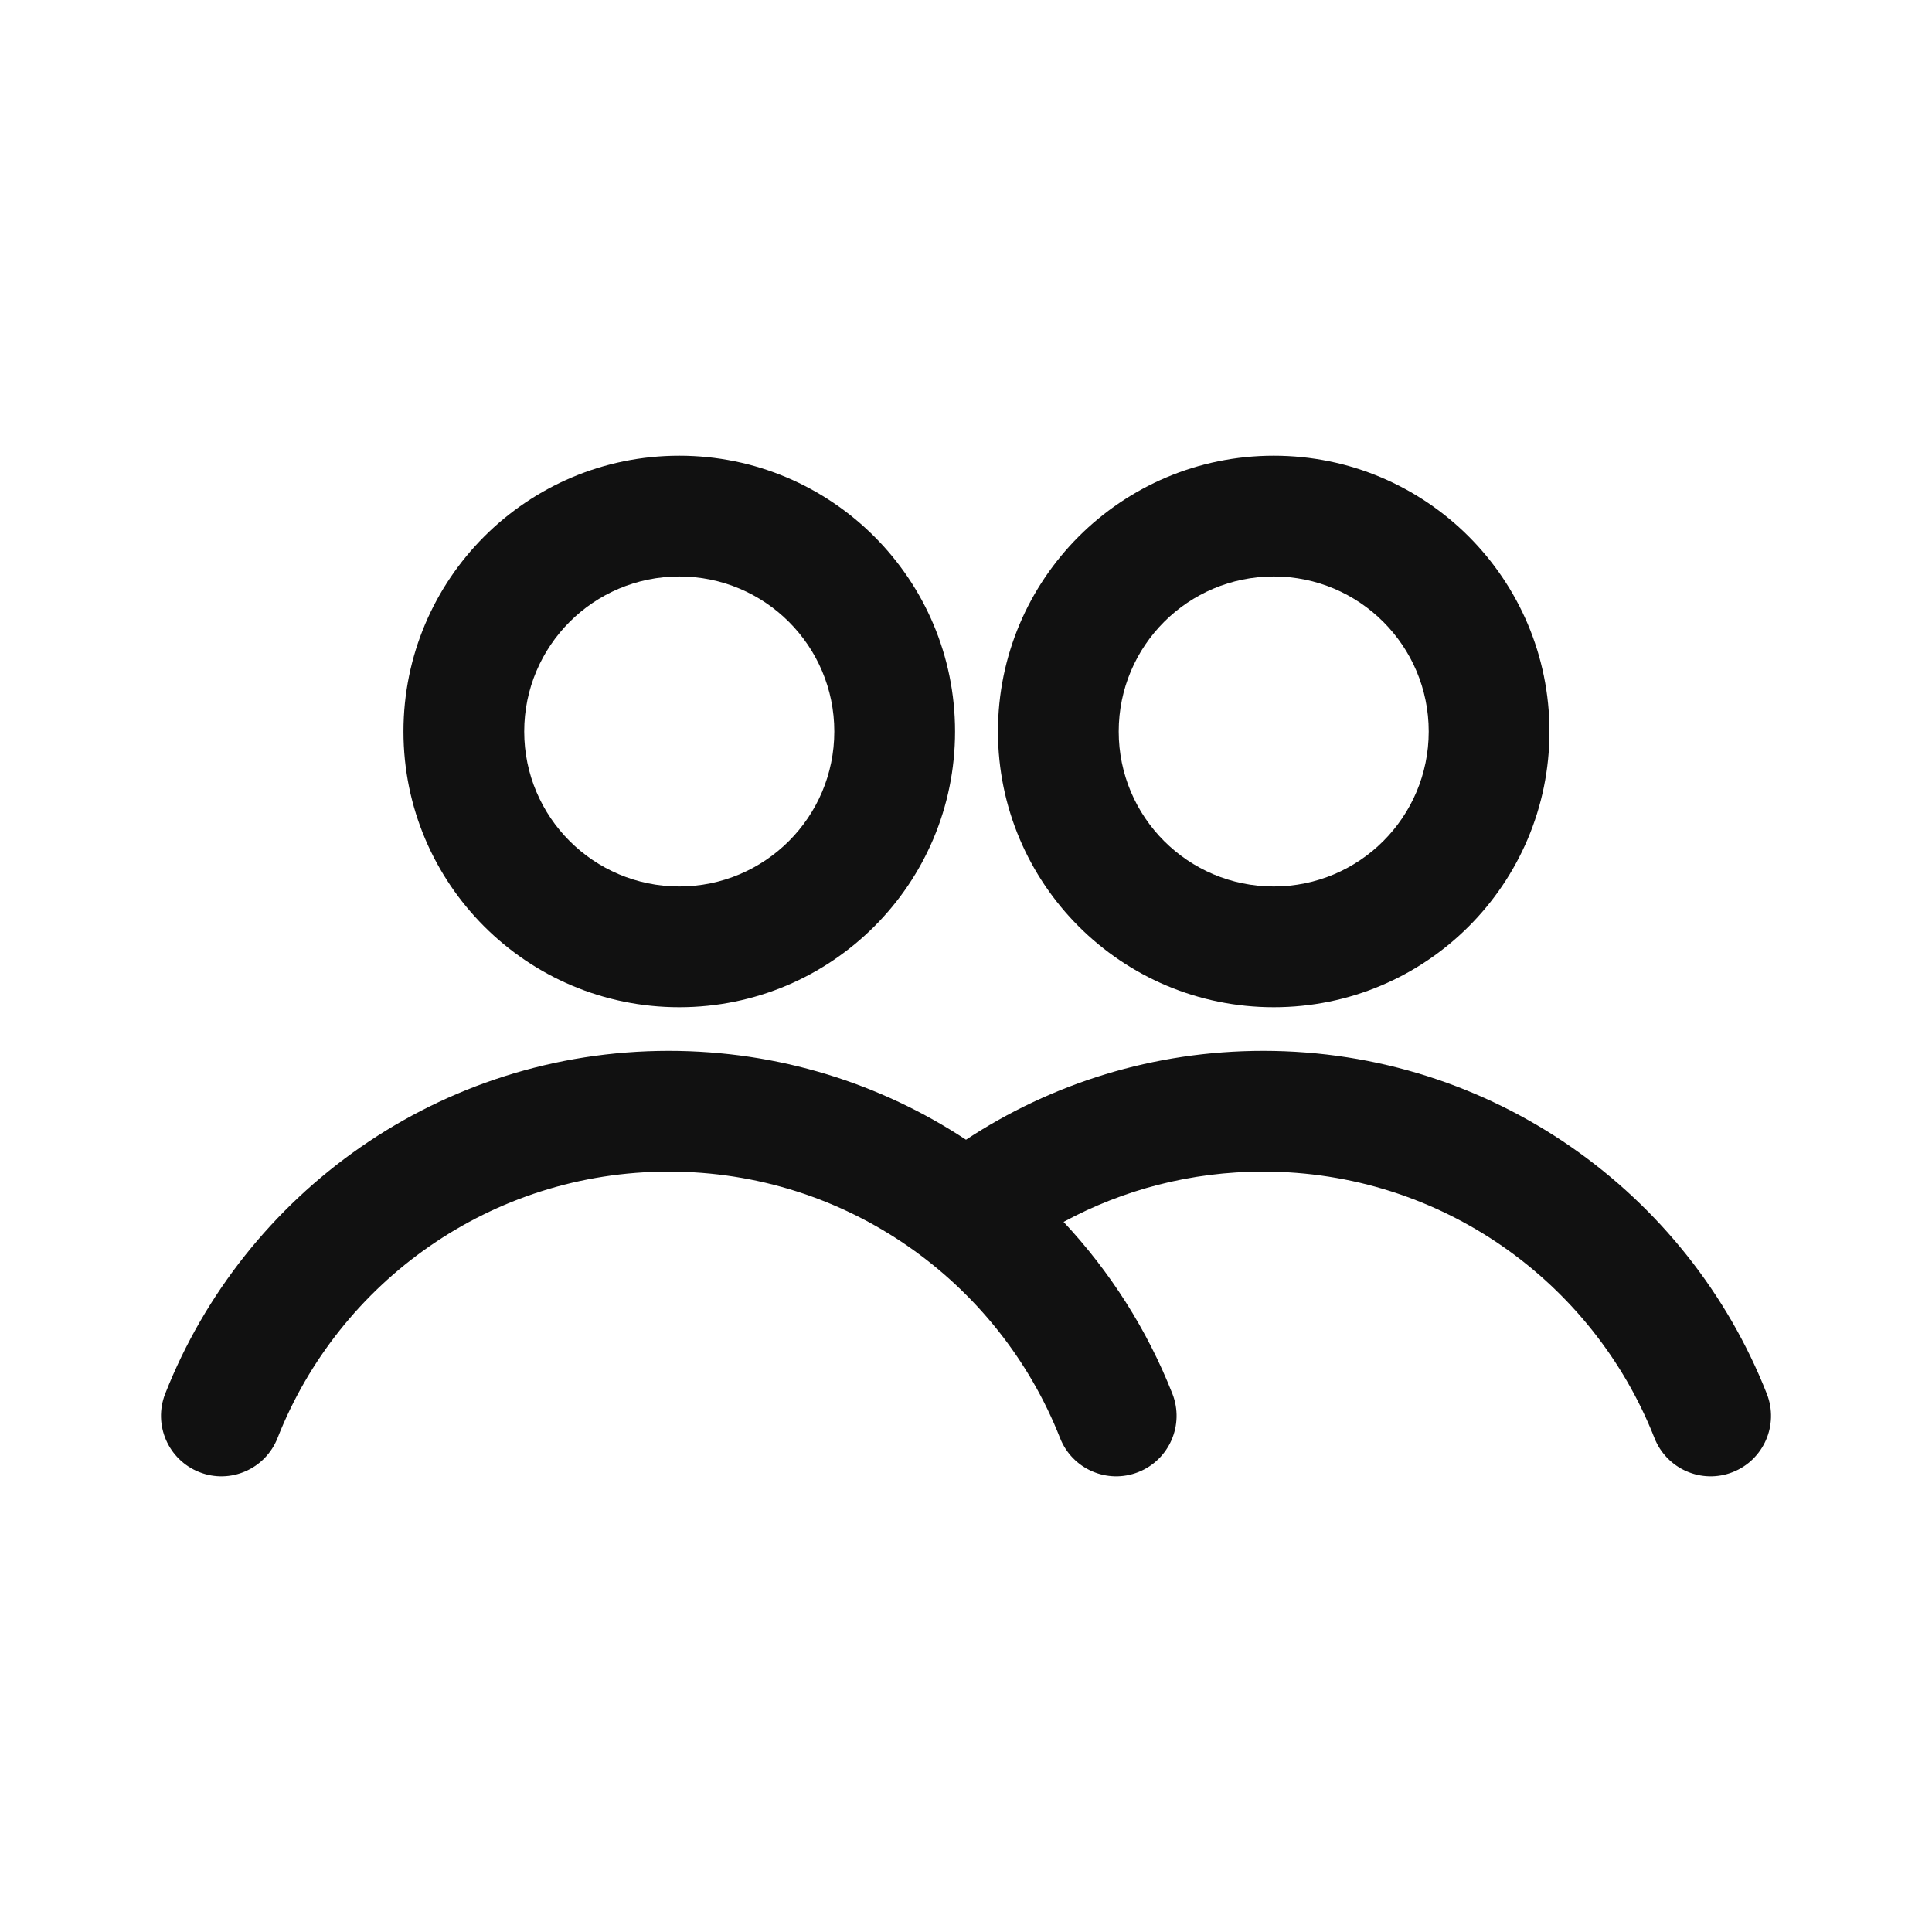 <svg width="24" height="24" viewBox="0 0 24 24" fill="none" xmlns="http://www.w3.org/2000/svg">
<path fill-rule="evenodd" clip-rule="evenodd" d="M8.438 7.161C7.375 7.161 6.512 8.023 6.512 9.087C6.512 10.15 7.375 11.012 8.438 11.012C9.502 11.012 10.364 10.15 10.364 9.087C10.364 8.023 9.502 7.161 8.438 7.161ZM5.012 9.087C5.012 7.195 6.546 5.661 8.438 5.661C10.33 5.661 11.864 7.195 11.864 9.087C11.864 10.979 10.33 12.512 8.438 12.512C6.546 12.512 5.012 10.979 5.012 9.087ZM15.823 7.161C14.759 7.161 13.897 8.023 13.897 9.087C13.897 10.15 14.759 11.012 15.823 11.012C16.886 11.012 17.748 10.15 17.748 9.087C17.748 8.023 16.886 7.161 15.823 7.161ZM12.397 9.087C12.397 7.195 13.931 5.661 15.823 5.661C17.715 5.661 19.248 7.195 19.248 9.087C19.248 10.979 17.715 12.512 15.823 12.512C13.931 12.512 12.397 10.979 12.397 9.087ZM8.308 14.554C6.1 14.554 4.211 15.924 3.448 17.863C3.296 18.249 2.861 18.439 2.476 18.287C2.09 18.135 1.901 17.7 2.052 17.314C3.033 14.821 5.463 13.054 8.308 13.054C9.672 13.054 10.941 13.46 12 14.158C13.06 13.46 14.33 13.054 15.693 13.054C18.537 13.054 20.967 14.821 21.948 17.314C22.1 17.7 21.91 18.135 21.525 18.287C21.139 18.439 20.704 18.249 20.552 17.863C19.789 15.924 17.9 14.554 15.693 14.554C14.794 14.554 13.95 14.78 13.212 15.179C13.788 15.794 14.25 16.517 14.564 17.314C14.715 17.7 14.526 18.135 14.14 18.287C13.755 18.439 13.319 18.249 13.168 17.863C12.405 15.924 10.515 14.554 8.308 14.554Z" fill="#111111"/>
</svg>
